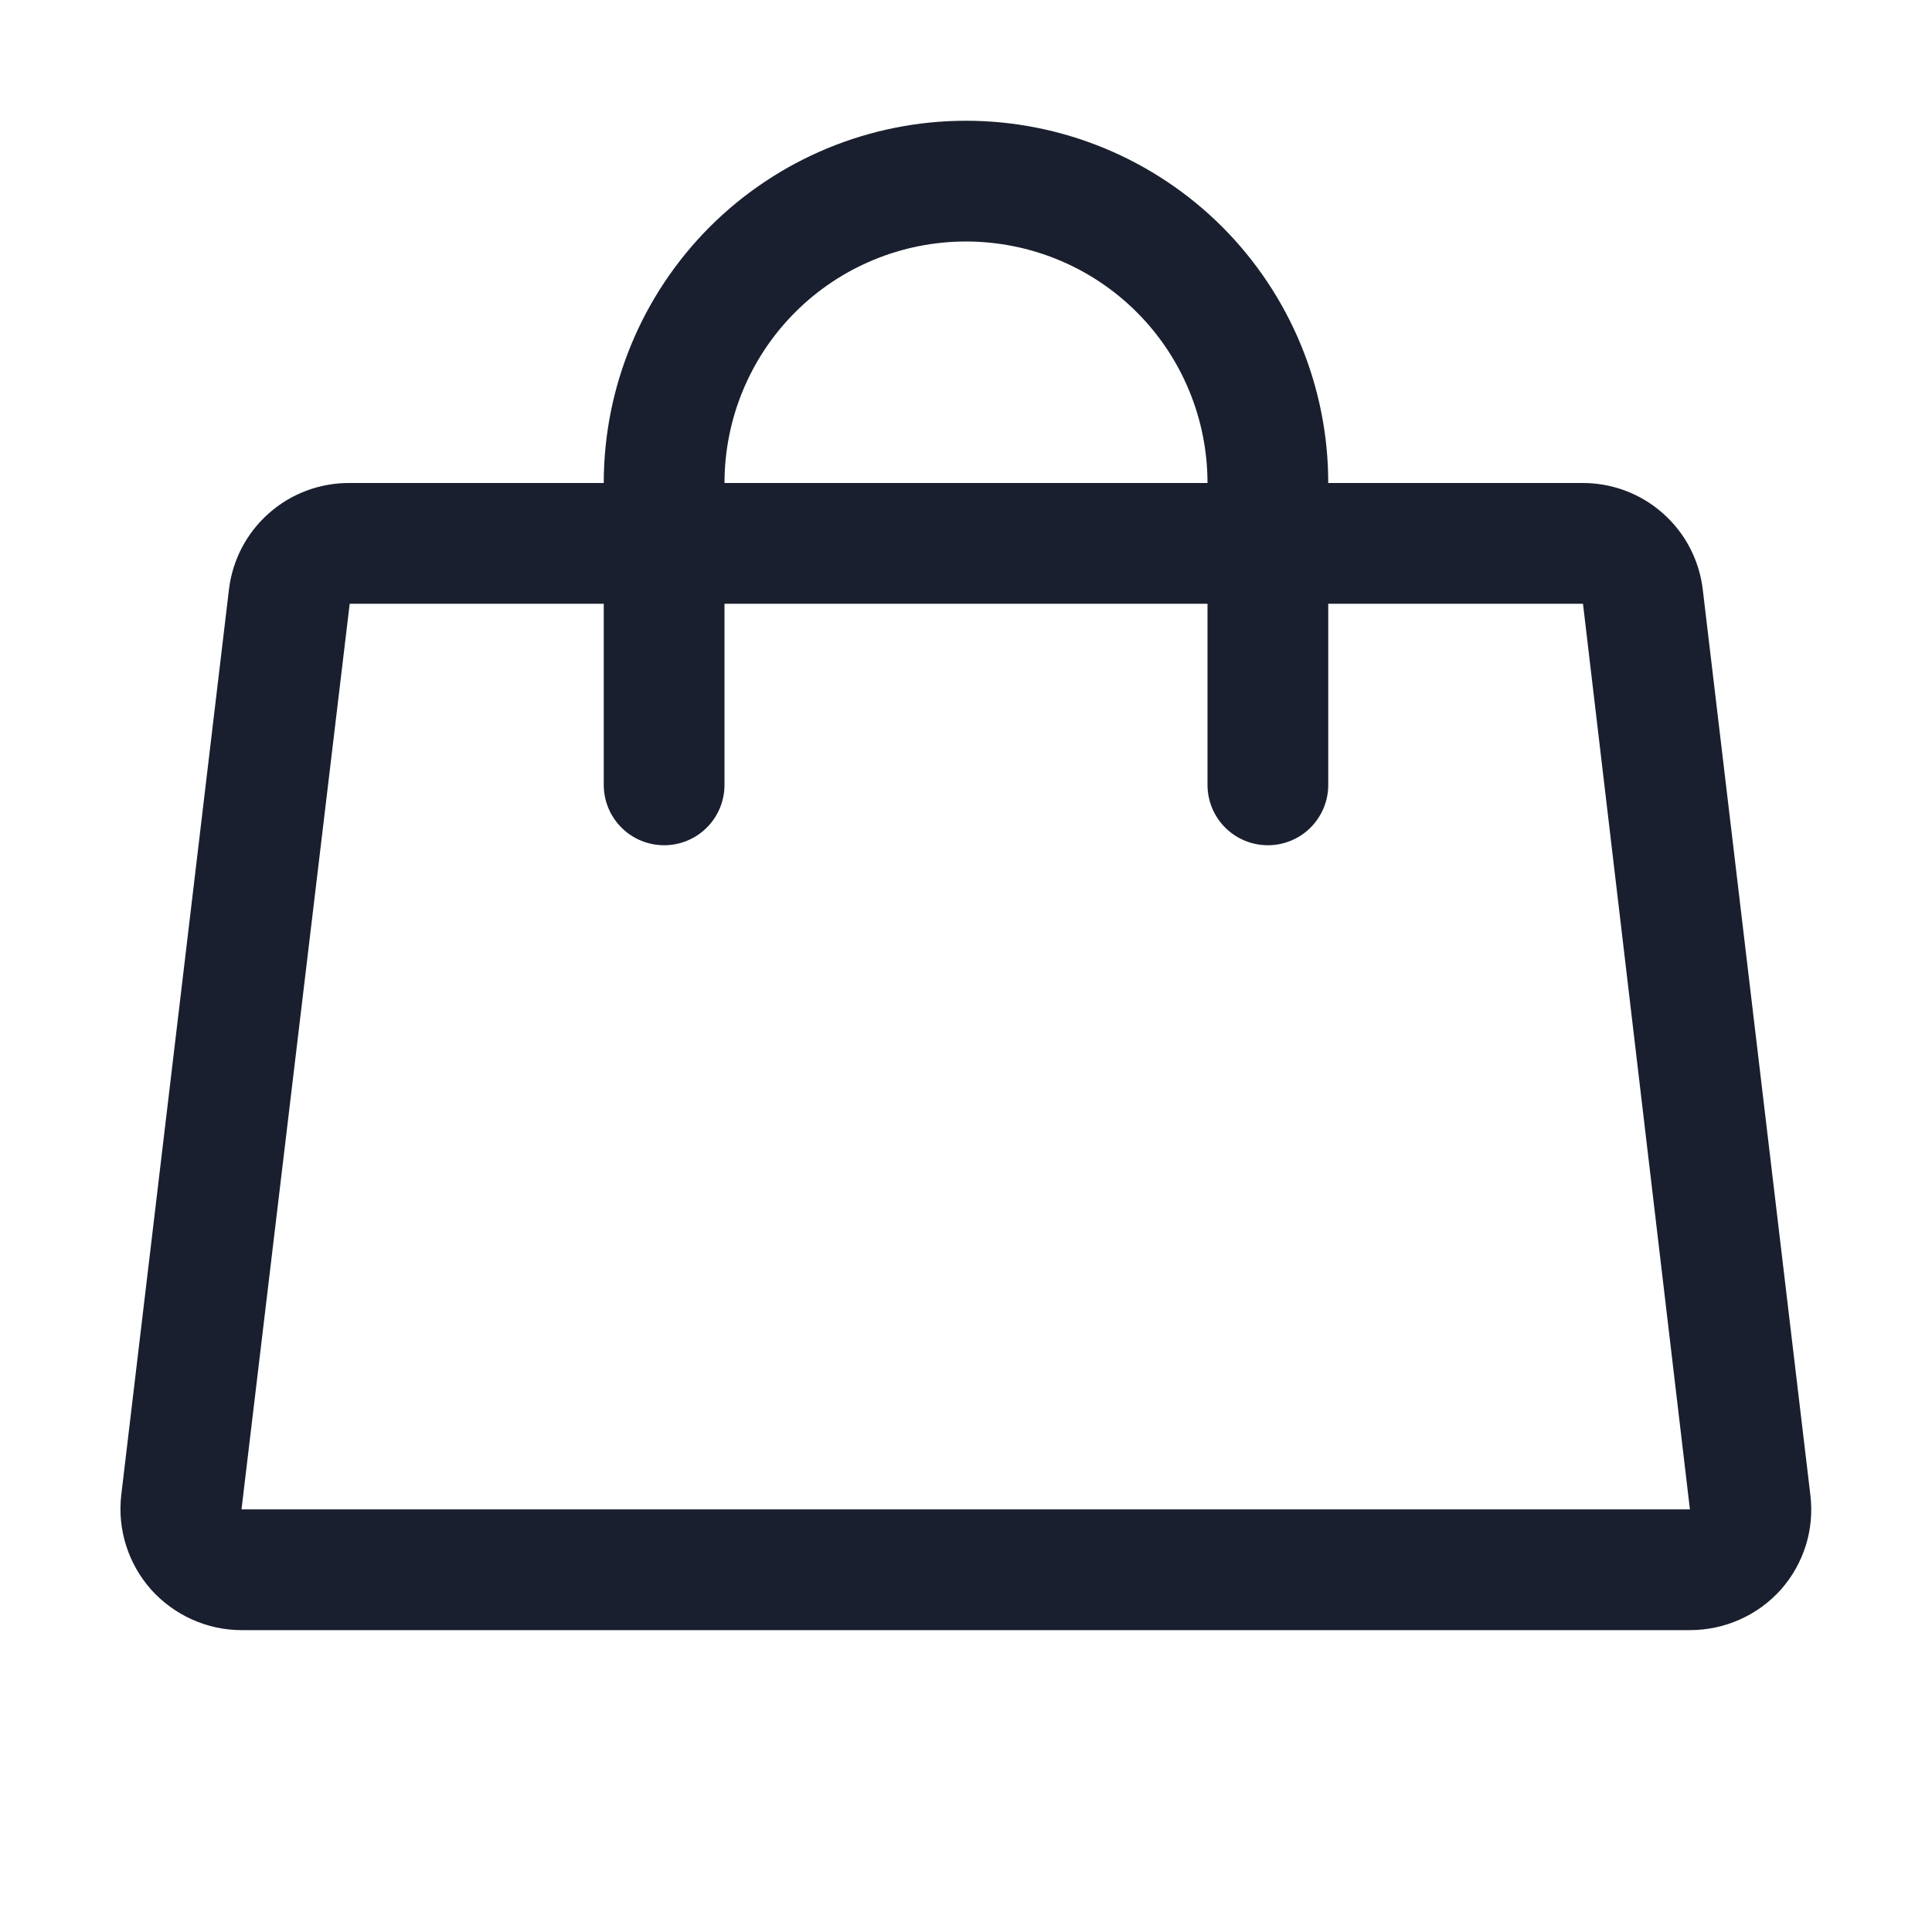 <svg width="20" height="20" viewBox="0 0 20 20" fill="none" xmlns="http://www.w3.org/2000/svg">
<path d="M18.741 15.478L17.627 6.103C17.591 5.798 17.444 5.516 17.213 5.313C16.983 5.109 16.685 4.998 16.377 5H13.75C13.75 4.005 13.355 3.052 12.652 2.348C11.948 1.645 10.995 1.25 10 1.25C9.005 1.25 8.052 1.645 7.348 2.348C6.645 3.052 6.25 4.005 6.25 5H3.62C3.312 4.998 3.014 5.109 2.784 5.313C2.553 5.516 2.406 5.798 2.37 6.103L1.255 15.478C1.235 15.653 1.252 15.83 1.305 15.998C1.358 16.166 1.446 16.321 1.562 16.453C1.68 16.585 1.825 16.691 1.986 16.764C2.148 16.837 2.323 16.875 2.5 16.875H17.494C17.672 16.875 17.848 16.838 18.011 16.765C18.174 16.693 18.319 16.586 18.438 16.453C18.554 16.321 18.641 16.166 18.694 15.998C18.746 15.83 18.762 15.653 18.741 15.478ZM10 2.5C10.663 2.5 11.299 2.763 11.768 3.232C12.237 3.701 12.5 4.337 12.5 5H7.5C7.5 4.337 7.763 3.701 8.232 3.232C8.701 2.763 9.337 2.5 10 2.5ZM2.5 15.625L3.62 6.25H6.25V8.125C6.25 8.291 6.316 8.45 6.433 8.567C6.55 8.684 6.709 8.75 6.875 8.75C7.041 8.75 7.2 8.684 7.317 8.567C7.434 8.45 7.5 8.291 7.5 8.125V6.25H12.5V8.125C12.5 8.291 12.566 8.45 12.683 8.567C12.8 8.684 12.959 8.75 13.125 8.75C13.291 8.75 13.45 8.684 13.567 8.567C13.684 8.45 13.75 8.291 13.75 8.125V6.25H16.387L17.494 15.625H2.5Z" fill="#191F2E"/>
</svg>
